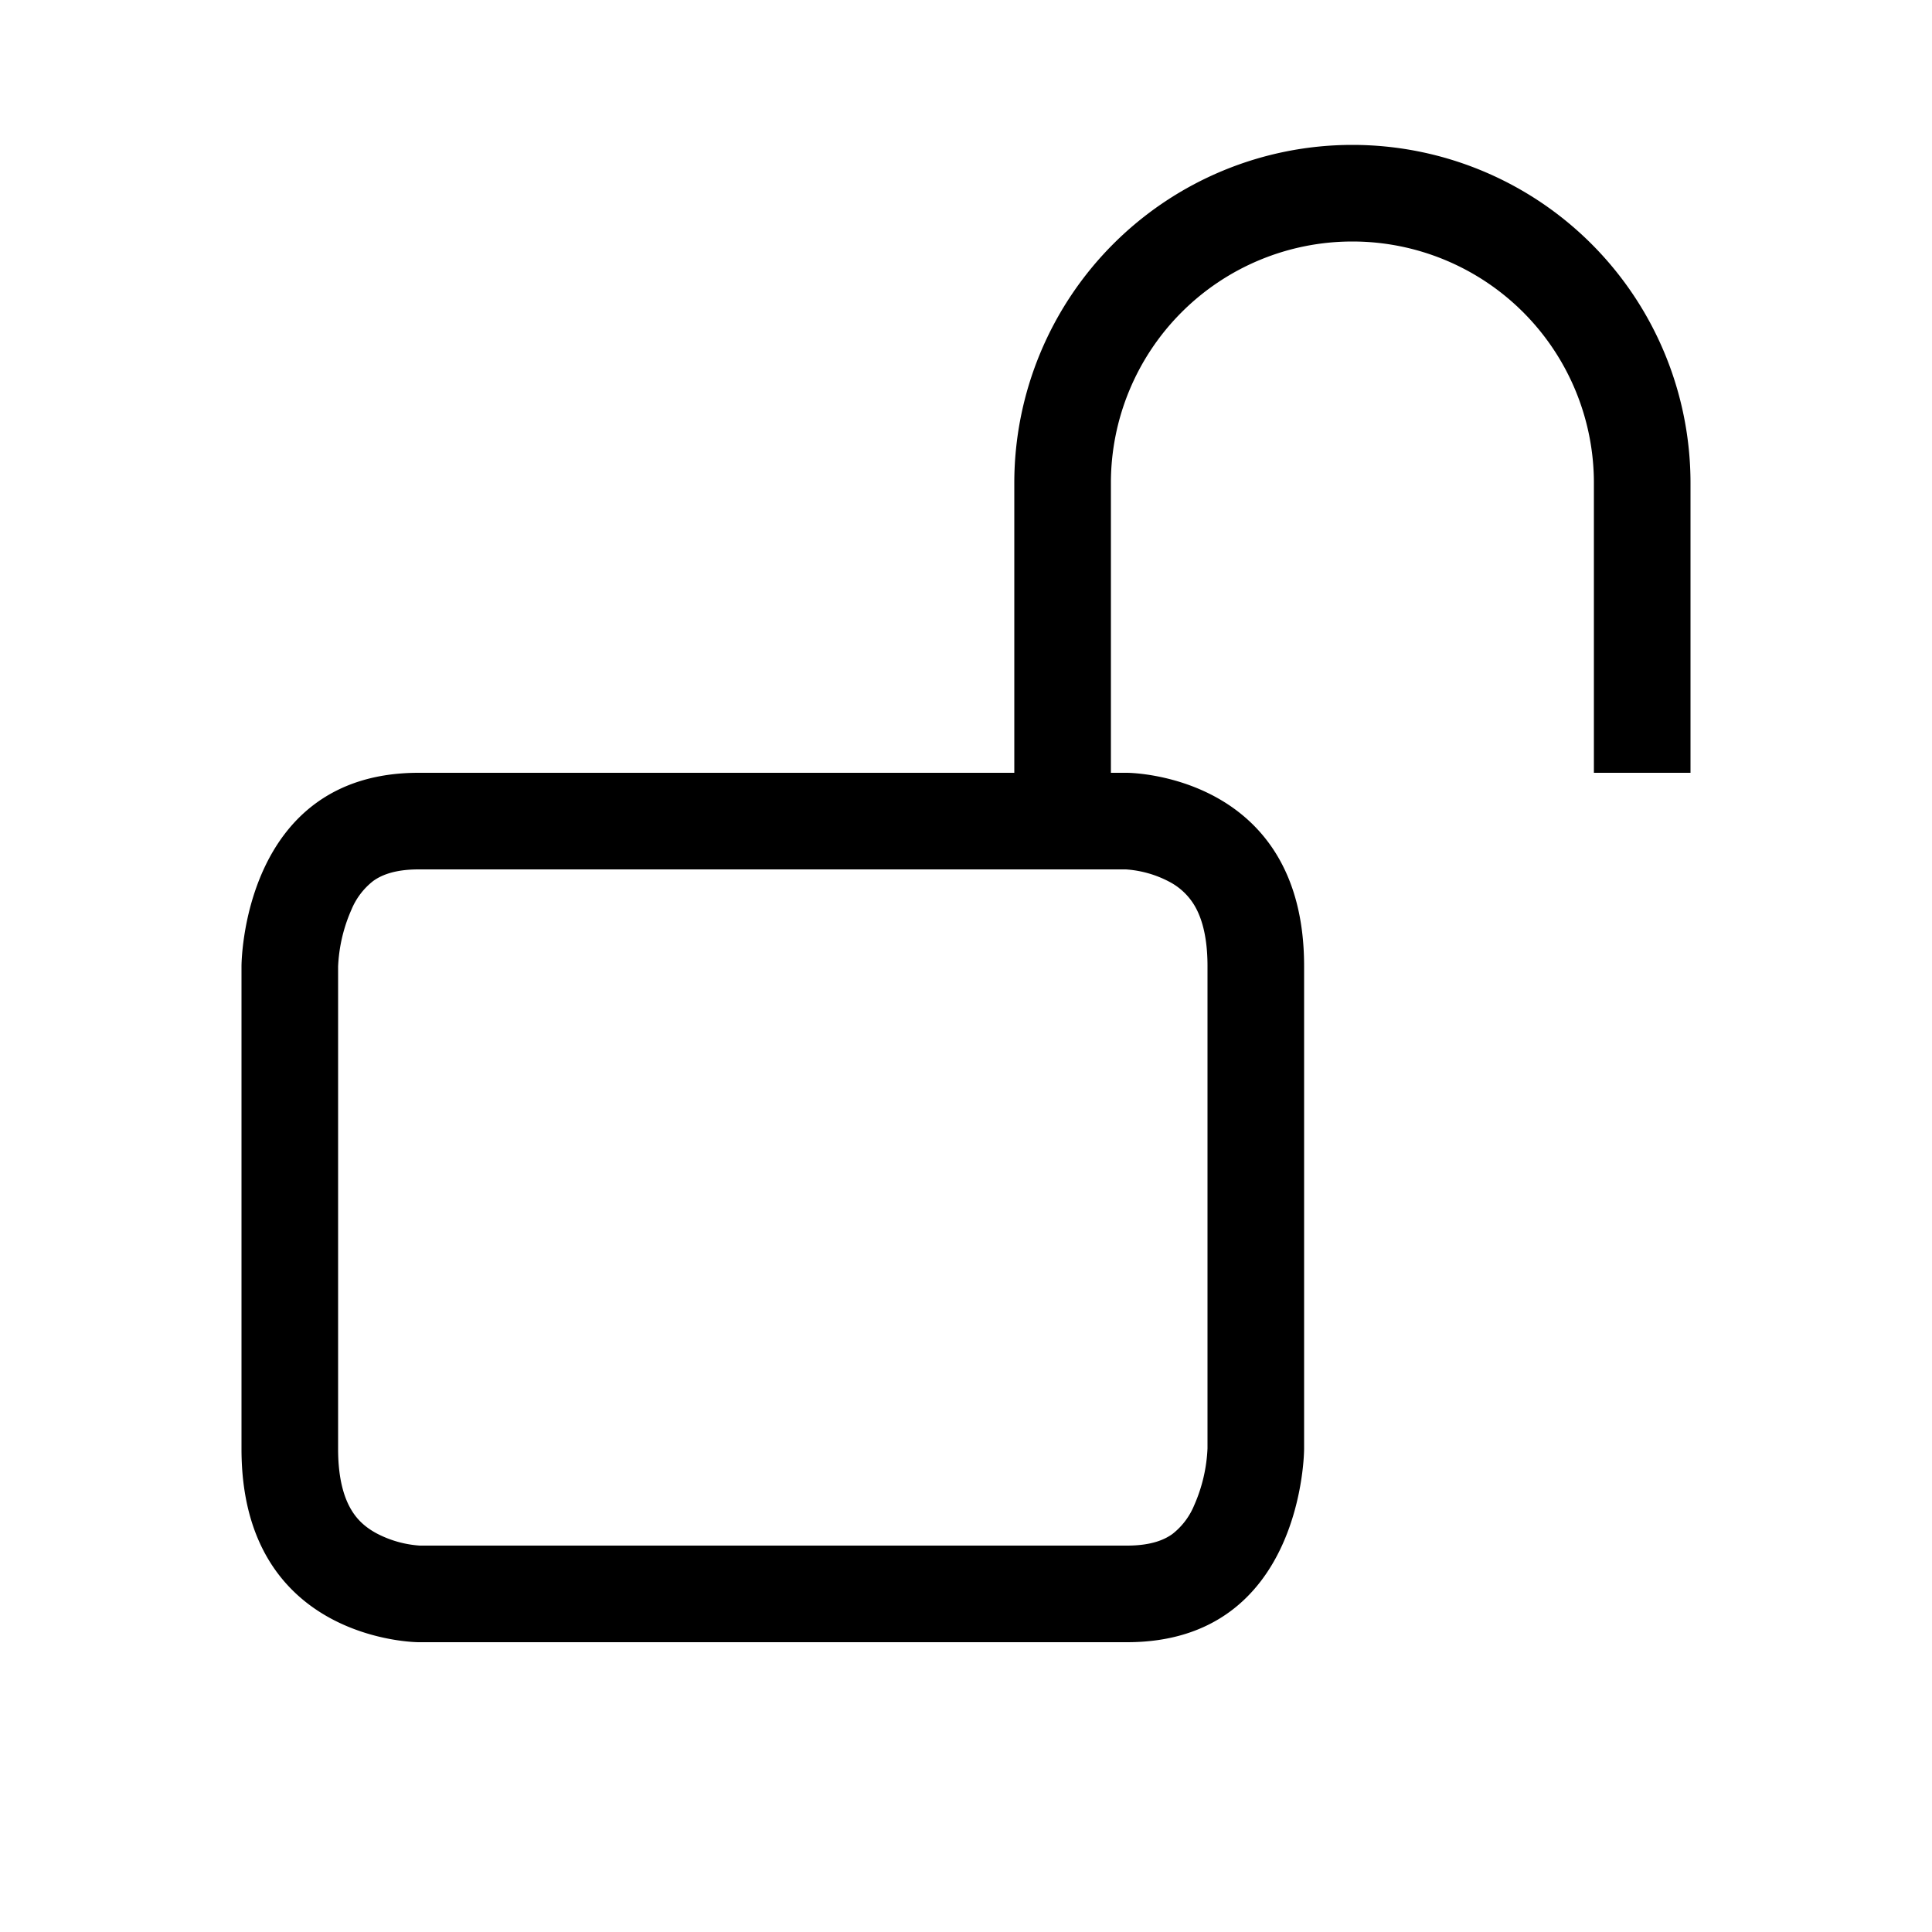 <svg xmlns="http://www.w3.org/2000/svg" width="1em" height="1em" fill="currentColor" class="bi bi-unlock" viewBox="0 0 20 20"><path fill-rule="evenodd" d="M11.655 9H4.333c-.264 0-.398.068-.471.121a.73.73 0 00-.224.296 1.626 1.626 0 00-.138.59V15c0 .342.076.531.14.635.064.106.151.18.256.237a1.122 1.122 0 00.436.127l.013.001h7.322c.264 0 .398-.068.471-.121a.73.73 0 00.224-.296 1.627 1.627 0 00.138-.59V10c0-.342-.076-.531-.14-.635a.658.658 0 00-.255-.237 1.123 1.123 0 00-.45-.128zm.012-1H4.333C2.5 8 2.5 10 2.5 10v5c0 2 1.833 2 1.833 2h7.334c1.833 0 1.833-2 1.833-2v-5c0-2-1.833-2-1.833-2zM10.5 5a3.5 3.5 0 117 0v3h-1V5a2.5 2.5 0 00-5 0v3h-1V5z" clip-rule="evenodd"/></svg>